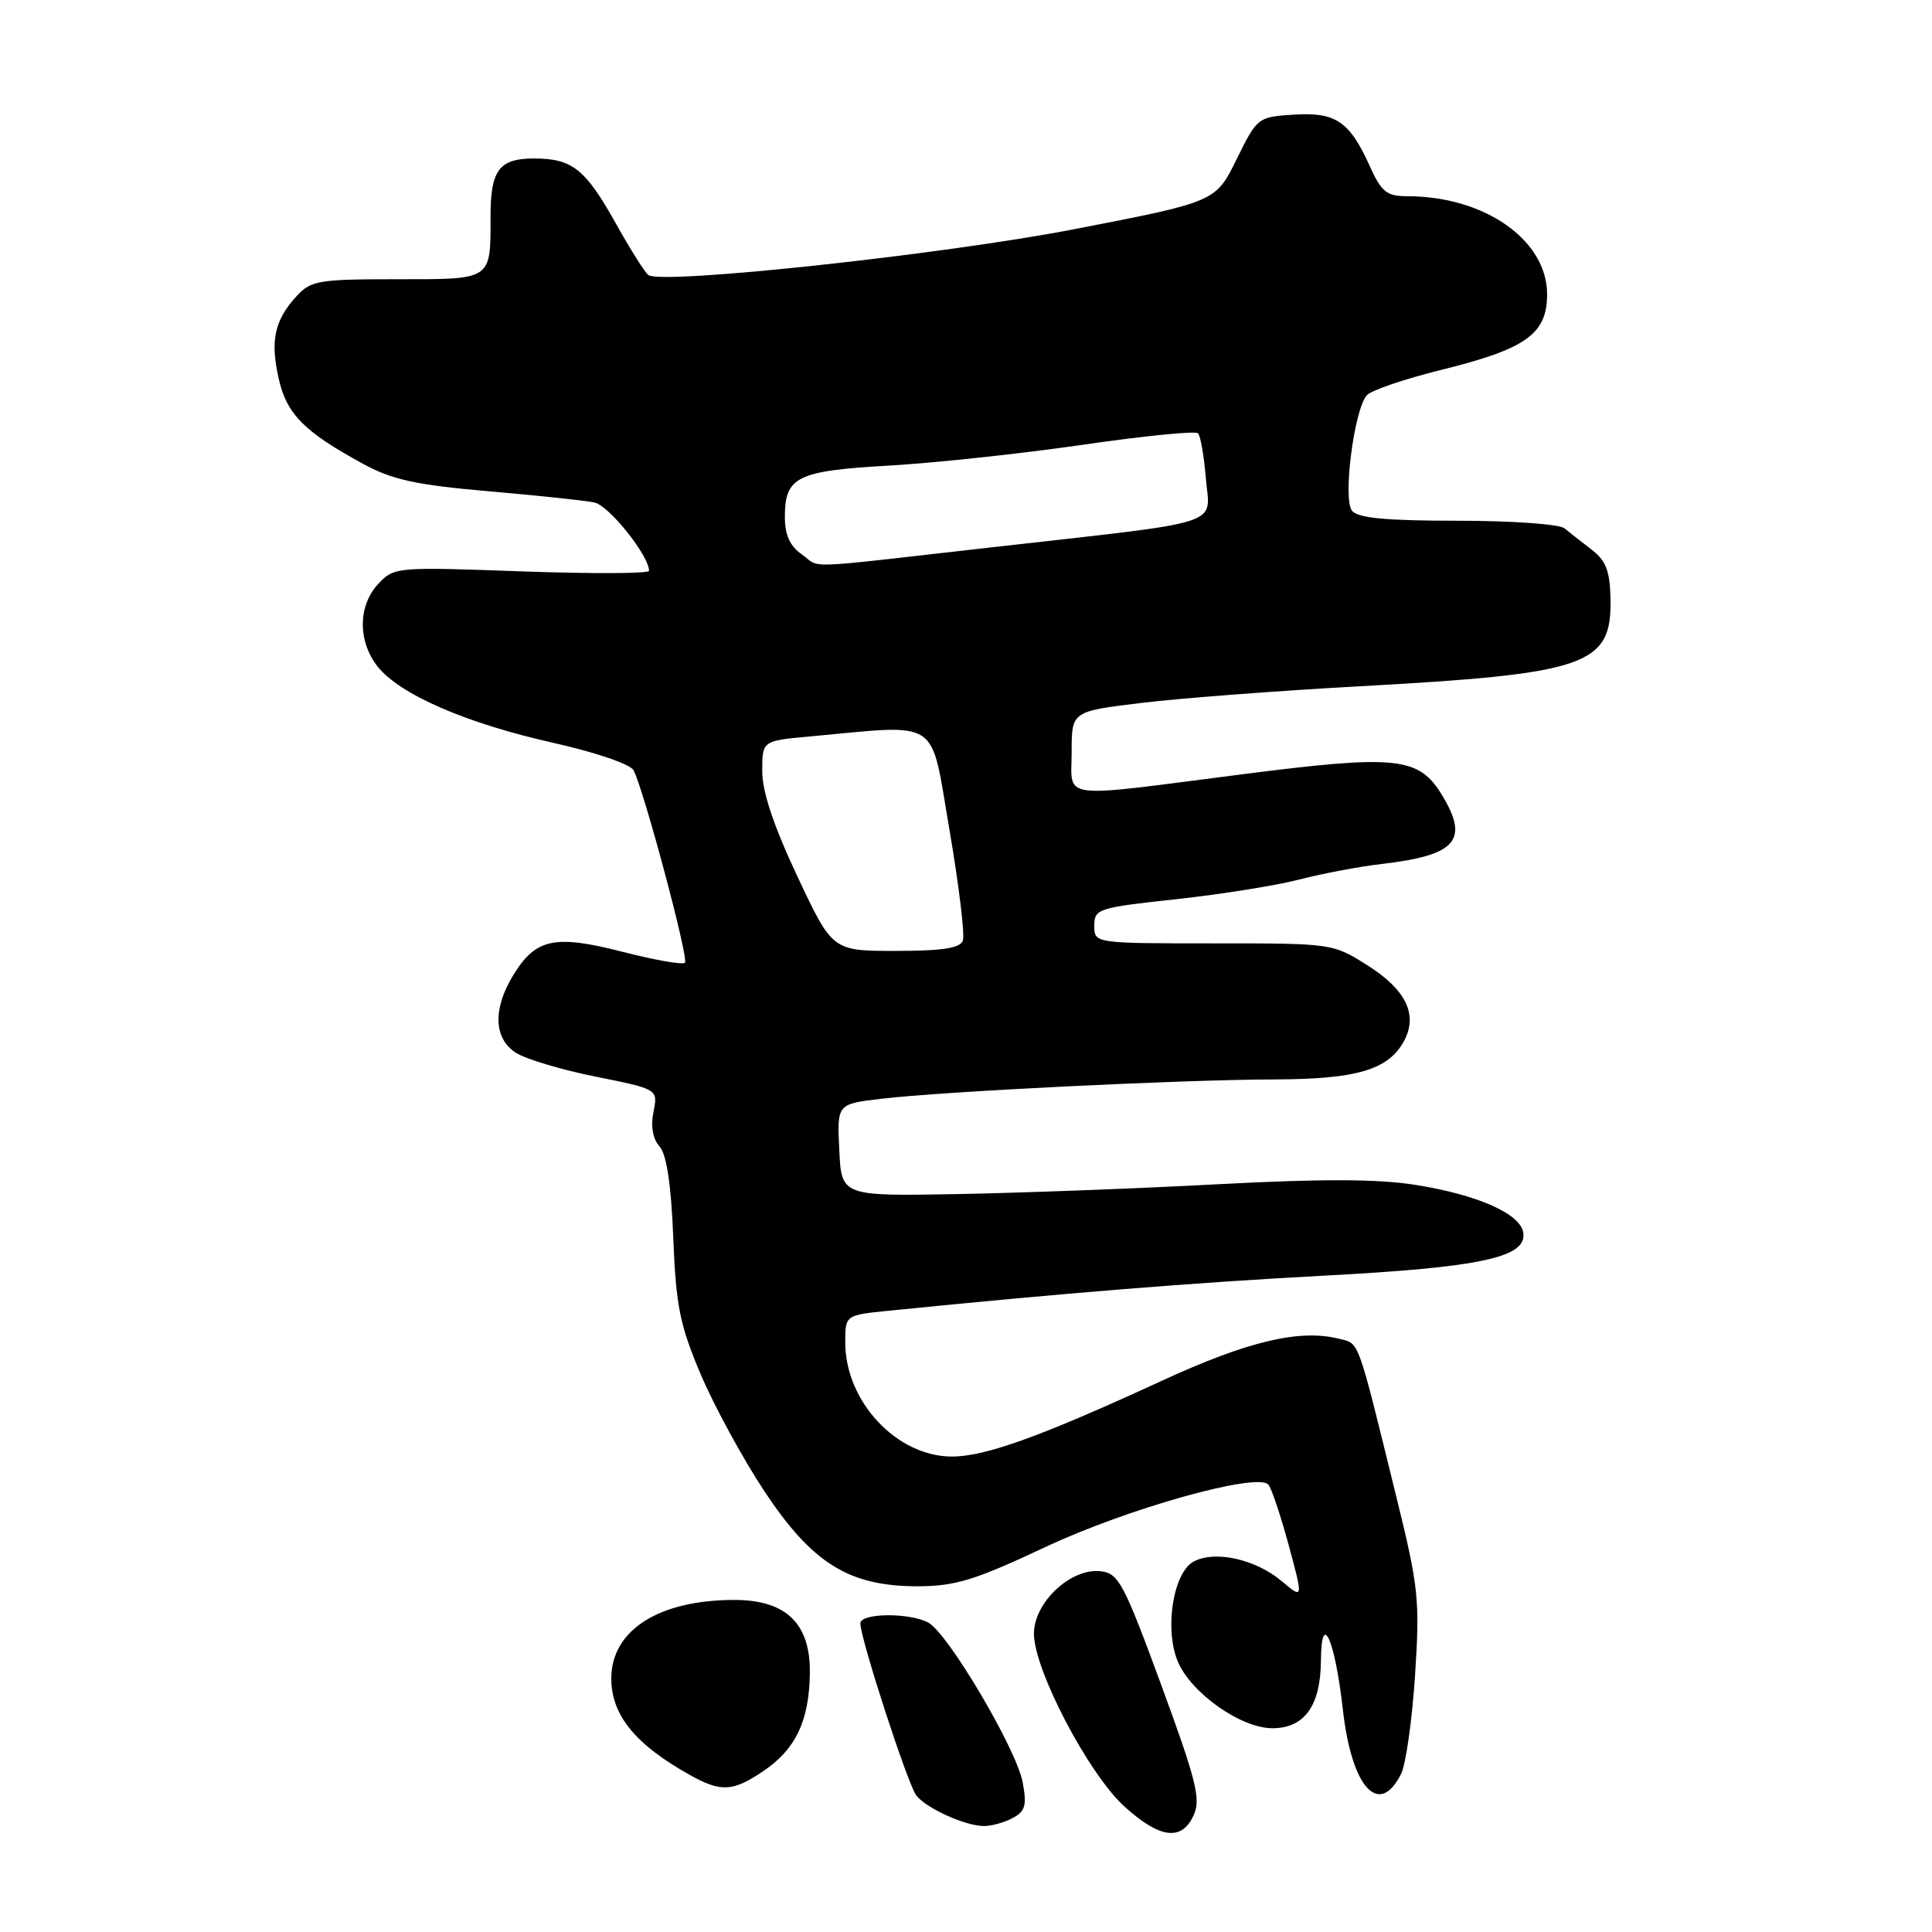 <?xml version="1.0" encoding="UTF-8" standalone="no"?>
<!DOCTYPE svg PUBLIC "-//W3C//DTD SVG 1.1//EN" "http://www.w3.org/Graphics/SVG/1.1/DTD/svg11.dtd" >
<svg xmlns="http://www.w3.org/2000/svg" xmlns:xlink="http://www.w3.org/1999/xlink" version="1.1" viewBox="0 0 256 256">
 <g >
 <path fill="currentColor"
d=" M 158.17 240.52 C 159.14 238.40 158.52 235.92 153.87 223.27 C 148.92 209.80 148.22 208.47 145.86 208.20 C 141.91 207.73 137.00 212.32 137.00 216.47 C 137.00 221.25 144.25 235.09 149.01 239.39 C 153.71 243.64 156.59 243.99 158.17 240.52 Z  M 134.16 240.91 C 135.86 240.01 136.08 239.23 135.51 236.16 C 134.68 231.74 125.61 216.40 123.00 215.00 C 120.47 213.65 114.00 213.73 114.00 215.11 C 114.00 217.11 120.29 236.46 121.41 237.90 C 122.72 239.59 127.80 241.91 130.32 241.96 C 131.31 241.98 133.04 241.51 134.16 240.91 Z  M 185.65 235.06 C 186.28 233.80 187.11 227.93 187.50 222.01 C 188.15 211.99 187.98 210.34 185.03 198.37 C 179.77 176.97 180.17 178.08 177.41 177.39 C 172.21 176.08 165.32 177.72 153.97 182.95 C 137.93 190.34 130.57 193.00 126.13 193.00 C 118.83 193.00 112.00 185.70 112.00 177.89 C 112.00 174.26 112.00 174.26 117.75 173.68 C 140.95 171.34 158.23 169.95 175.28 169.04 C 196.35 167.93 202.44 166.60 201.83 163.27 C 201.37 160.78 195.69 158.29 187.54 157.00 C 182.57 156.21 175.13 156.19 161.54 156.91 C 151.07 157.47 135.53 158.06 127.00 158.22 C 111.50 158.50 111.50 158.50 111.21 152.39 C 110.91 146.29 110.91 146.29 116.71 145.60 C 124.89 144.62 156.55 143.06 168.80 143.03 C 179.82 143.00 183.99 141.76 186.06 137.90 C 187.90 134.46 186.30 131.15 181.27 127.96 C 176.61 125.00 176.60 125.00 160.80 125.00 C 145.00 125.00 145.00 125.00 145.00 122.66 C 145.00 120.43 145.48 120.27 155.84 119.15 C 161.80 118.50 169.15 117.33 172.17 116.54 C 175.19 115.76 180.10 114.83 183.08 114.48 C 192.99 113.33 194.72 111.34 191.05 105.31 C 187.98 100.28 185.00 99.98 164.50 102.61 C 139.85 105.77 142.00 106.05 142.00 99.63 C 142.00 94.26 142.00 94.26 151.25 93.14 C 156.34 92.52 169.23 91.54 179.91 90.95 C 210.42 89.28 213.59 88.18 213.40 79.30 C 213.32 75.65 212.79 74.27 210.90 72.83 C 209.58 71.82 207.96 70.55 207.29 70.00 C 206.62 69.45 200.31 69.00 193.16 69.00 C 183.68 69.00 179.95 68.65 179.15 67.68 C 177.91 66.18 179.40 54.43 181.09 52.39 C 181.63 51.74 186.11 50.21 191.05 48.99 C 202.22 46.23 205.00 44.24 205.00 39.00 C 205.00 31.81 196.72 26.00 186.47 26.00 C 183.75 26.00 183.05 25.44 181.51 22.03 C 178.83 16.08 176.99 14.83 171.41 15.19 C 166.67 15.50 166.58 15.56 163.85 21.12 C 161.08 26.74 161.08 26.74 142.29 30.38 C 125.02 33.72 87.97 37.72 85.93 36.46 C 85.51 36.20 83.53 33.07 81.54 29.50 C 77.56 22.39 75.80 21.00 70.77 21.00 C 66.15 21.00 65.00 22.53 65.00 28.62 C 65.00 37.20 65.30 37.00 52.57 37.00 C 42.21 37.00 41.19 37.17 39.29 39.25 C 36.38 42.43 35.79 45.12 36.92 50.13 C 37.98 54.88 40.28 57.20 48.16 61.49 C 51.98 63.57 55.15 64.26 64.69 65.09 C 71.19 65.65 77.51 66.32 78.75 66.58 C 80.68 66.97 86.00 73.62 86.00 75.64 C 86.00 76.01 78.41 76.04 69.13 75.71 C 52.51 75.11 52.22 75.13 50.13 77.36 C 47.43 80.23 47.39 84.95 50.02 88.30 C 52.93 92.00 61.72 95.83 73.23 98.41 C 78.94 99.69 83.54 101.26 83.96 102.08 C 85.35 104.80 91.29 127.04 90.76 127.57 C 90.47 127.87 86.75 127.21 82.49 126.12 C 73.48 123.81 70.98 124.35 68.00 129.23 C 65.29 133.68 65.41 137.57 68.33 139.48 C 69.61 140.32 74.38 141.75 78.92 142.66 C 87.19 144.32 87.19 144.32 86.59 147.32 C 86.20 149.24 86.49 150.90 87.39 151.91 C 88.33 152.98 88.93 156.92 89.21 164.00 C 89.57 173.03 90.07 175.56 92.85 182.11 C 94.62 186.29 98.42 193.26 101.28 197.59 C 107.65 207.20 112.53 210.21 121.68 210.19 C 126.59 210.17 129.23 209.36 138.50 205.00 C 149.37 199.89 166.53 195.08 168.06 196.71 C 168.46 197.14 169.67 200.75 170.75 204.71 C 172.70 211.92 172.70 211.92 169.82 209.50 C 166.37 206.60 160.98 205.40 158.17 206.91 C 155.46 208.36 154.27 215.82 156.05 220.13 C 157.79 224.31 164.41 229.00 168.59 229.00 C 172.85 229.00 174.99 226.02 175.03 220.03 C 175.08 213.19 176.90 217.28 177.94 226.55 C 179.10 236.88 182.72 240.87 185.65 235.06 Z  M 101.10 234.71 C 105.42 231.81 107.22 228.05 107.31 221.73 C 107.41 215.14 104.18 212.00 97.31 212.00 C 87.29 212.00 81.00 216.02 81.00 222.41 C 81.00 227.26 84.18 231.16 91.44 235.21 C 95.54 237.49 97.09 237.41 101.10 234.71 Z  M 105.65 116.11 C 102.52 109.46 101.00 104.91 101.00 102.19 C 101.00 98.16 101.00 98.16 107.25 97.59 C 124.85 95.98 123.22 94.90 125.80 109.90 C 127.06 117.27 127.87 123.90 127.58 124.65 C 127.20 125.64 124.80 126.00 118.68 126.00 C 110.30 126.00 110.30 126.00 105.65 116.11 Z  M 106.22 73.44 C 104.67 72.36 104.00 70.87 104.00 68.51 C 104.00 63.16 105.57 62.39 117.85 61.69 C 123.91 61.34 135.45 60.10 143.50 58.93 C 151.56 57.76 158.41 57.08 158.74 57.41 C 159.07 57.73 159.54 60.42 159.78 63.37 C 160.31 69.80 162.93 68.96 131.33 72.53 C 105.47 75.46 108.92 75.33 106.22 73.44 Z "/>
</g>
</svg>